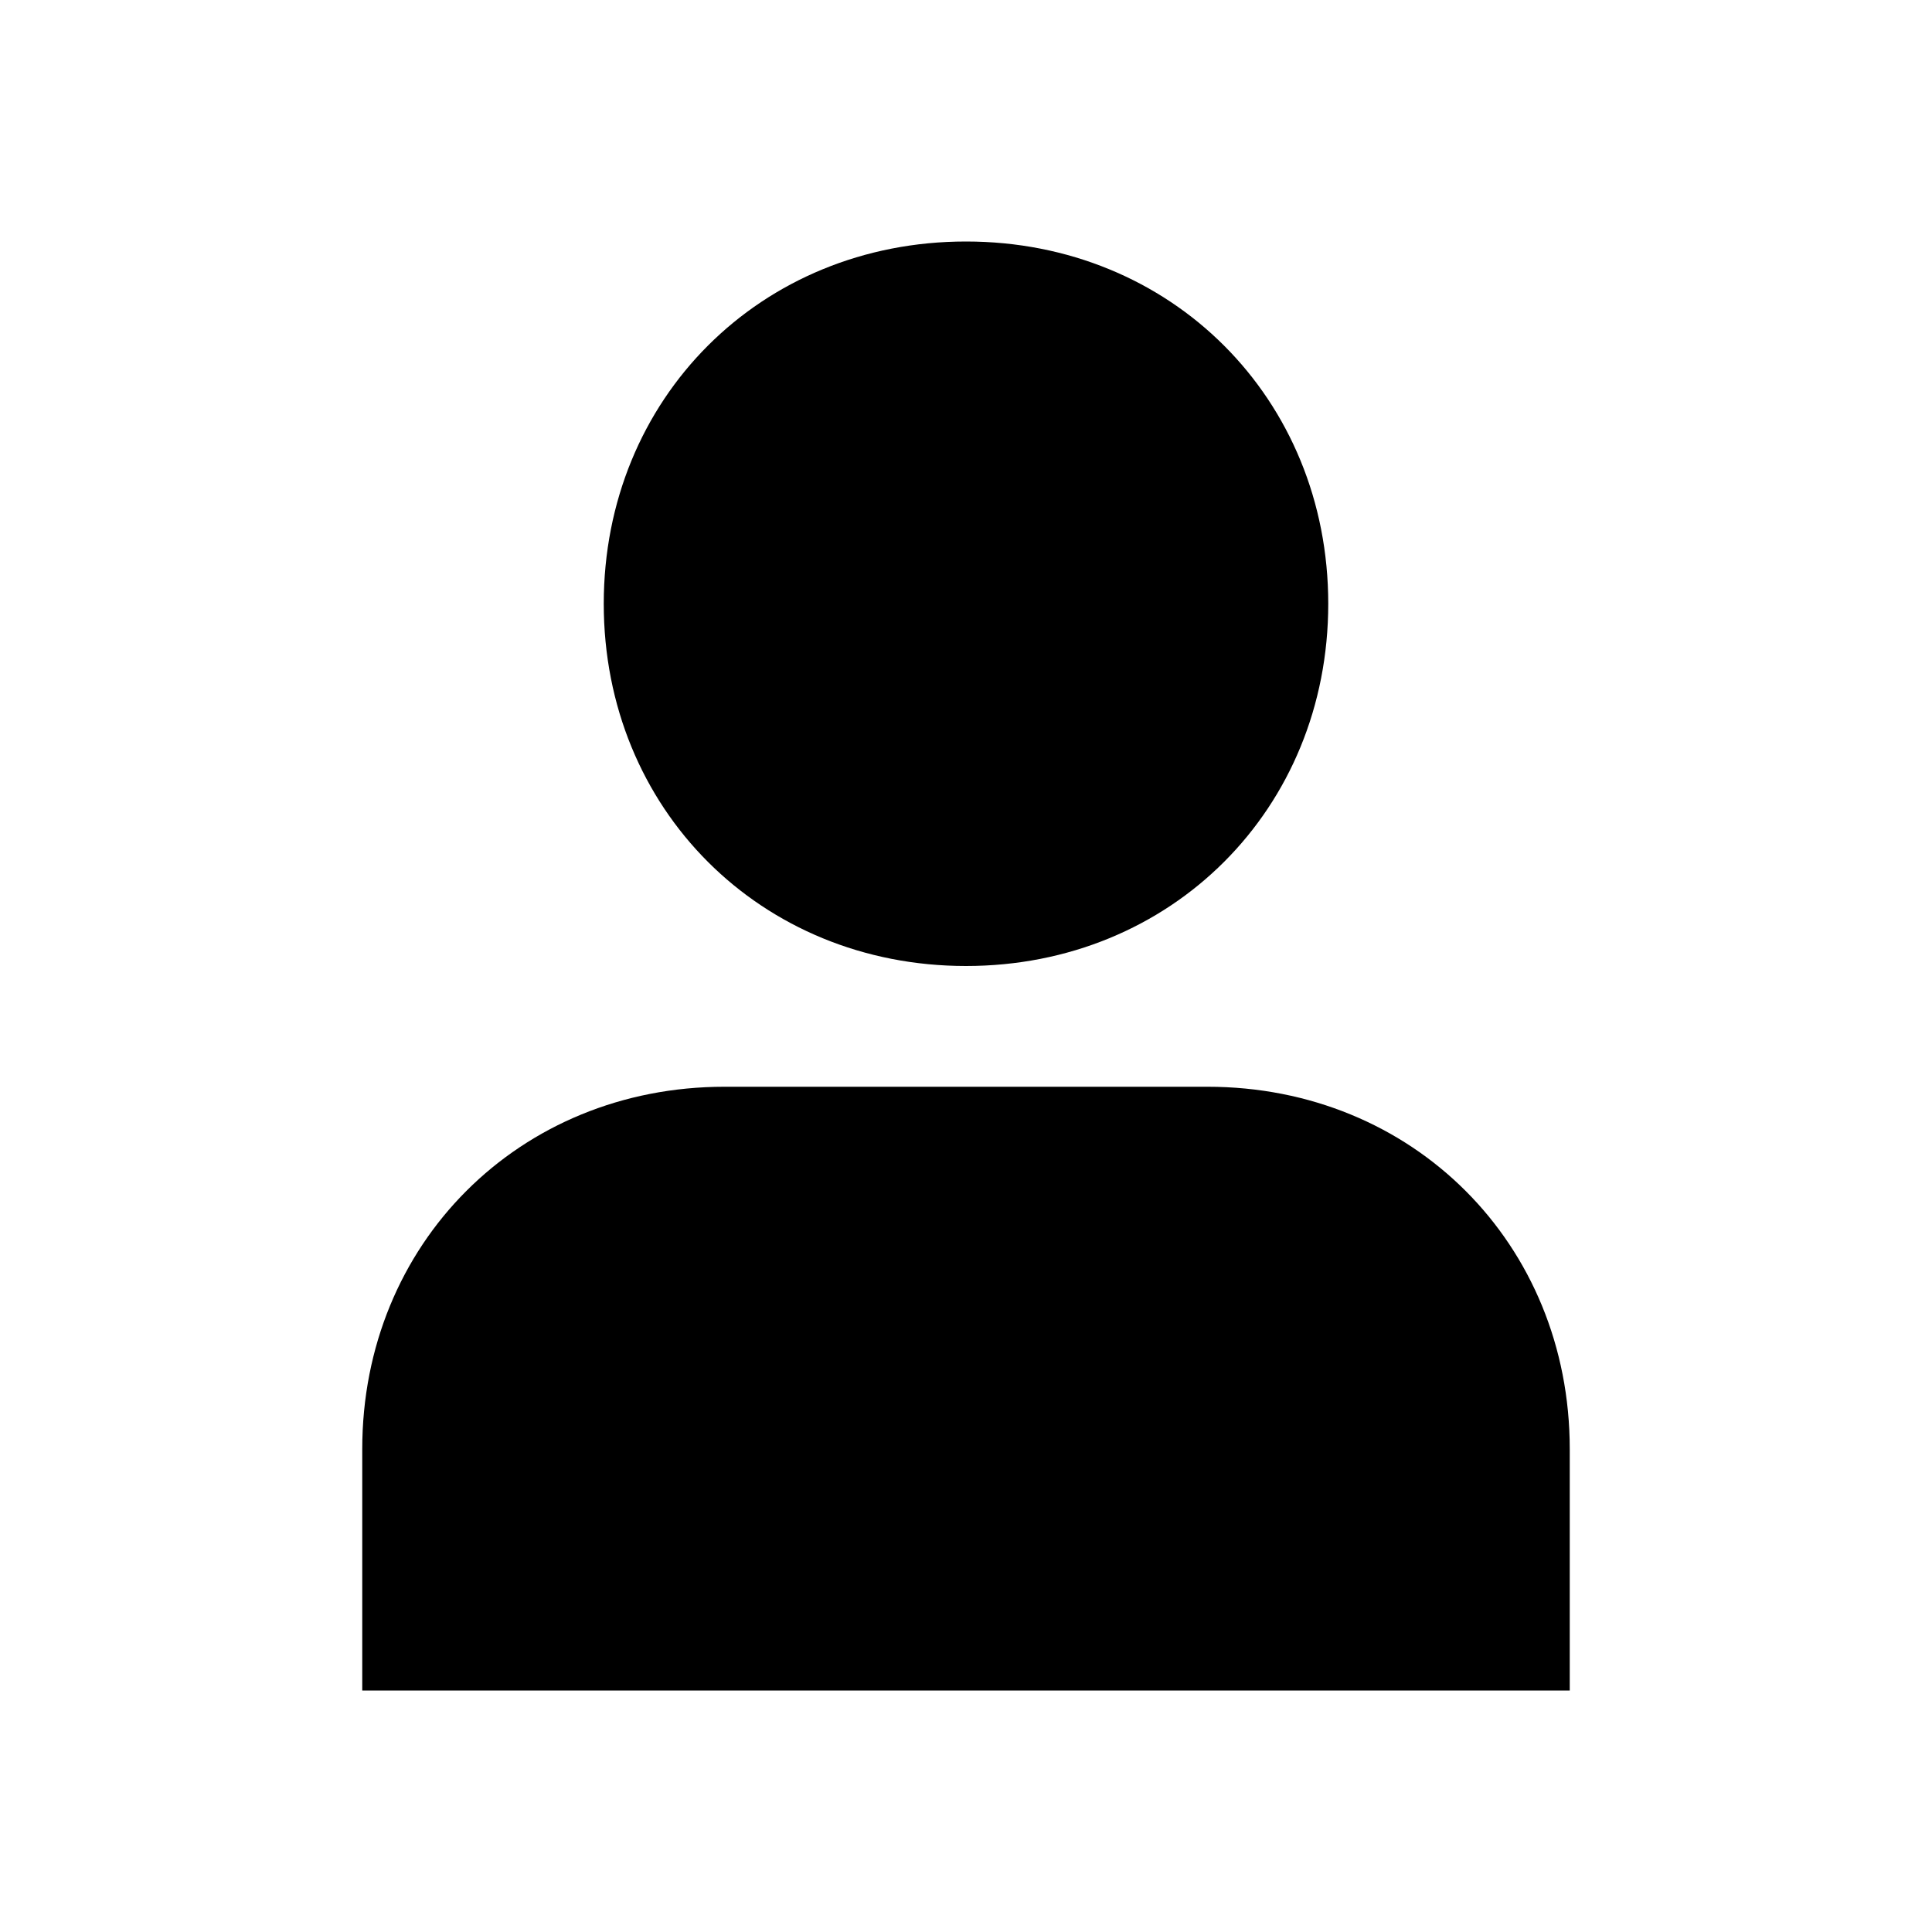 <svg xmlns="http://www.w3.org/2000/svg" viewBox="0 0 16 16"><rect x="0" fill="none" width="16" height="16"/><g><path d="M8 8c1.7 0 3-1.3 3-3S9.7 2 8 2 5 3.3 5 5s1.3 3 3 3zm2 1H6c-1.7 0-3 1.3-3 3v2h10v-2c0-1.7-1.3-3-3-3z"/></g></svg>
